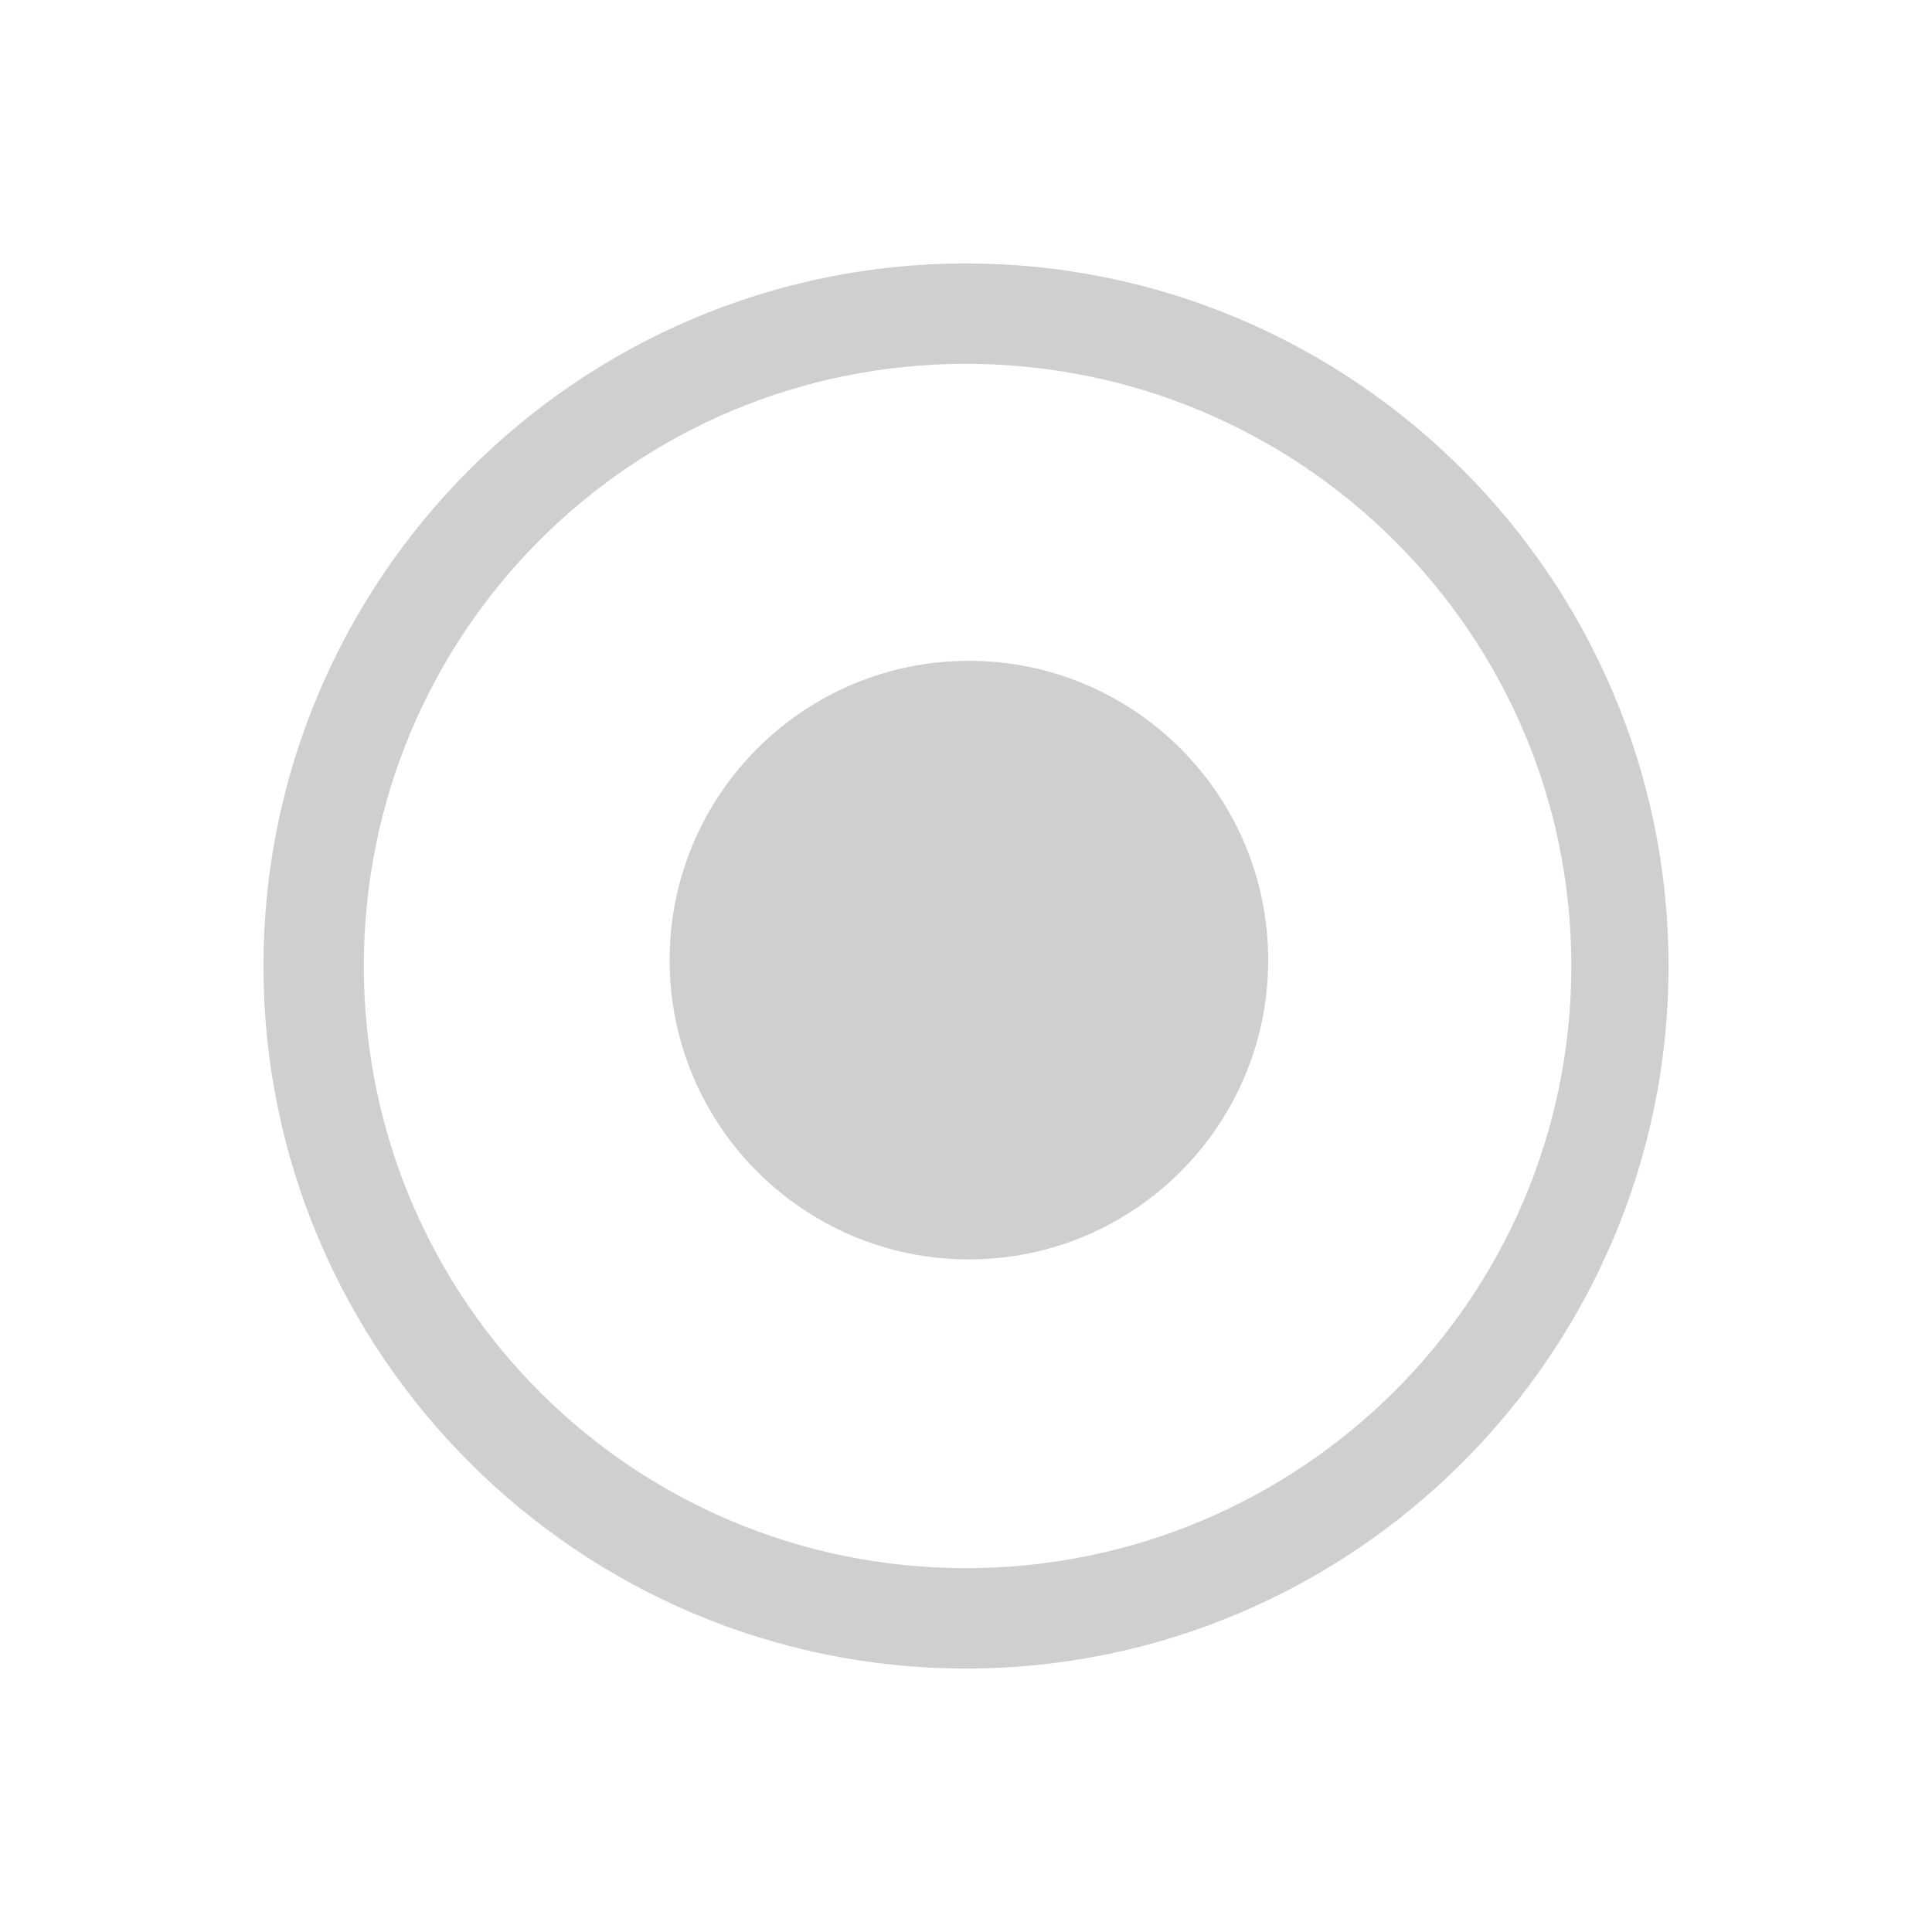 <?xml version="1.0" encoding="UTF-8" standalone="no"?>
<!-- Created with Inkscape (http://www.inkscape.org/) -->

<svg
   id="svg7384"
   height="22"
   width="22"
   version="1.1"
   sodipodi:docname="radio-checked-symbolic.svg"
   inkscape:version="1.4 (unknown)"
   xmlns:inkscape="http://www.inkscape.org/namespaces/inkscape"
   xmlns:sodipodi="http://sodipodi.sourceforge.net/DTD/sodipodi-0.dtd"
   xmlns="http://www.w3.org/2000/svg"
   xmlns:svg="http://www.w3.org/2000/svg"
   xmlns:rdf="http://www.w3.org/1999/02/22-rdf-syntax-ns#"
   xmlns:cc="http://creativecommons.org/ns#"
   xmlns:dc="http://purl.org/dc/elements/1.1/">
  <defs
     id="defs10" />
  <sodipodi:namedview
     pagecolor="#ffffff"
     bordercolor="#666666"
     borderopacity="1"
     objecttolerance="10"
     gridtolerance="10"
     guidetolerance="10"
     inkscape:pageopacity="0"
     inkscape:pageshadow="2"
     inkscape:window-width="1920"
     inkscape:window-height="998"
     id="namedview8"
     showgrid="false"
     inkscape:zoom="14.75"
     inkscape:cx="-5.8644068"
     inkscape:cy="8.0338983"
     inkscape:window-x="0"
     inkscape:window-y="0"
     inkscape:window-maximized="1"
     inkscape:current-layer="svg7384"
     inkscape:showpageshadow="2"
     inkscape:pagecheckerboard="0"
     inkscape:deskcolor="#d1d1d1" />
  <title
     id="title9167">Gnome Symbolic Icon Theme</title>
  <path
     style="color:#cecfce;text-indent:0pt;text-transform:none;fill:#cecfce;fill-opacity:1;stroke-width:1.143"
     d="M 11,3 C 6.591,3 3,6.591 3,11 3,15.409 6.591,19 11,19 15.409,19 19,15.409 19,11 19,6.591 15.409,3 11,3 Z m 0,1.143 c 3.796,0 6.893,3.061 6.893,6.857 0,3.796 -3.097,6.857 -6.893,6.857 -3.796,0 -6.857,-3.061 -6.857,-6.857 0,-3.796 3.061,-6.857 6.857,-6.857 z m 0.033,3.382 c -1.881,0 -3.408,1.527 -3.408,3.408 0,1.881 1.527,3.408 3.408,3.408 1.881,0 3.408,-1.527 3.408,-3.408 0,-1.881 -1.527,-3.408 -3.408,-3.408 z"
     id="path9555" />
</svg>
